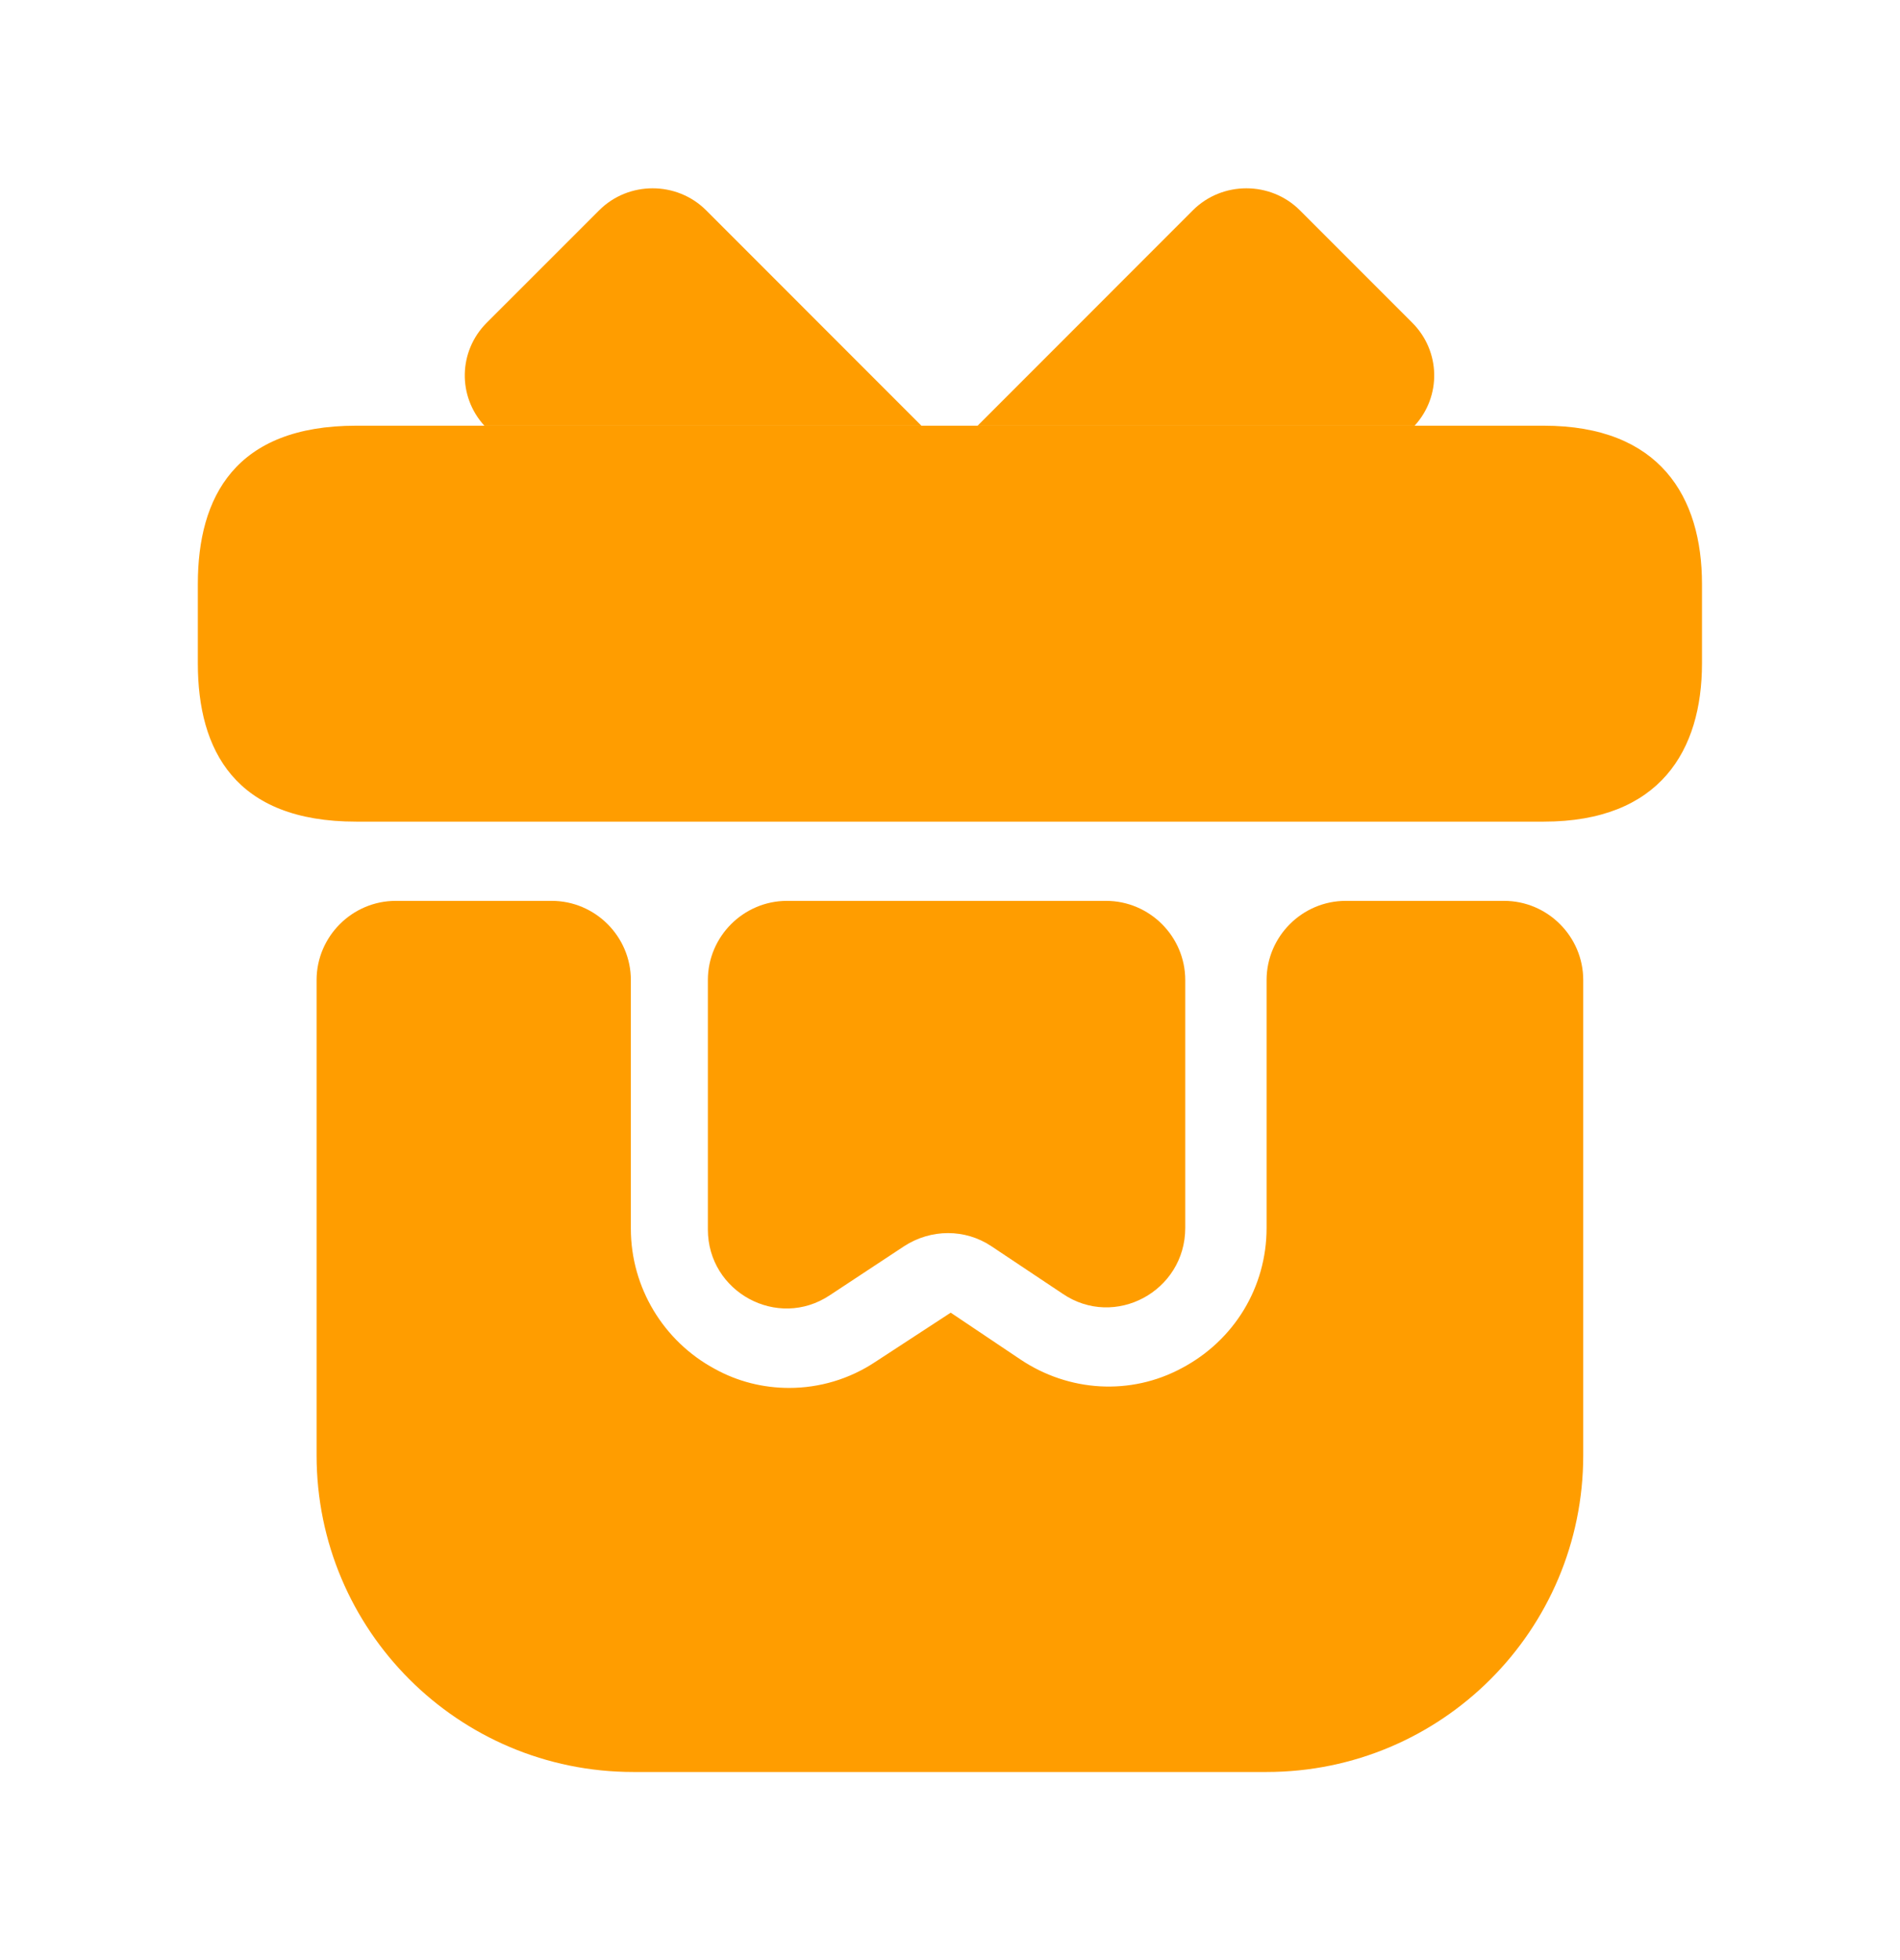 
<svg width="32" height="33" viewBox="0 0 32 33" fill="none" xmlns="http://www.w3.org/2000/svg">
<path d="M26.665 16.5V24.5C26.665 27.447 24.279 29.833 21.332 29.833H10.665C7.719 29.833 5.332 27.447 5.332 24.5V16.5C5.332 15.767 5.932 15.167 6.665 15.167H9.292C10.025 15.167 10.625 15.767 10.625 16.5V20.687C10.625 21.673 11.172 22.58 12.039 23.047C12.425 23.26 12.852 23.367 13.292 23.367C13.799 23.367 14.305 23.22 14.745 22.927L16.012 22.1L17.185 22.887C17.999 23.433 19.039 23.5 19.905 23.033C20.785 22.567 21.332 21.673 21.332 20.673V16.5C21.332 15.767 21.932 15.167 22.665 15.167H25.332C26.065 15.167 26.665 15.767 26.665 16.5Z" fill="#FF9D00"/>
<path d="M28.665 9.833V11.167C28.665 12.633 27.959 13.833 25.999 13.833H5.999C3.959 13.833 3.332 12.633 3.332 11.167V9.833C3.332 8.367 3.959 7.167 5.999 7.167H25.999C27.959 7.167 28.665 8.367 28.665 9.833Z" fill="#FF9D00"/>
<path d="M15.518 7.167H8.158C7.705 6.673 7.718 5.913 8.198 5.433L10.092 3.54C10.585 3.047 11.398 3.047 11.892 3.54L15.518 7.167Z" fill="#FF9D00"/>
<path d="M23.825 7.167H16.465L20.091 3.54C20.585 3.047 21.398 3.047 21.892 3.54L23.785 5.433C24.265 5.913 24.278 6.673 23.825 7.167Z" fill="#FF9D00"/>
<path d="M18.628 15.167C19.362 15.167 19.962 15.767 19.962 16.5V20.673C19.962 21.74 18.775 22.38 17.895 21.78L16.695 20.98C16.255 20.687 15.682 20.687 15.229 20.98L13.975 21.807C13.095 22.393 11.922 21.753 11.922 20.7V16.5C11.922 15.767 12.522 15.167 13.255 15.167H18.628Z" fill="#FF9D00"/>
</svg>
